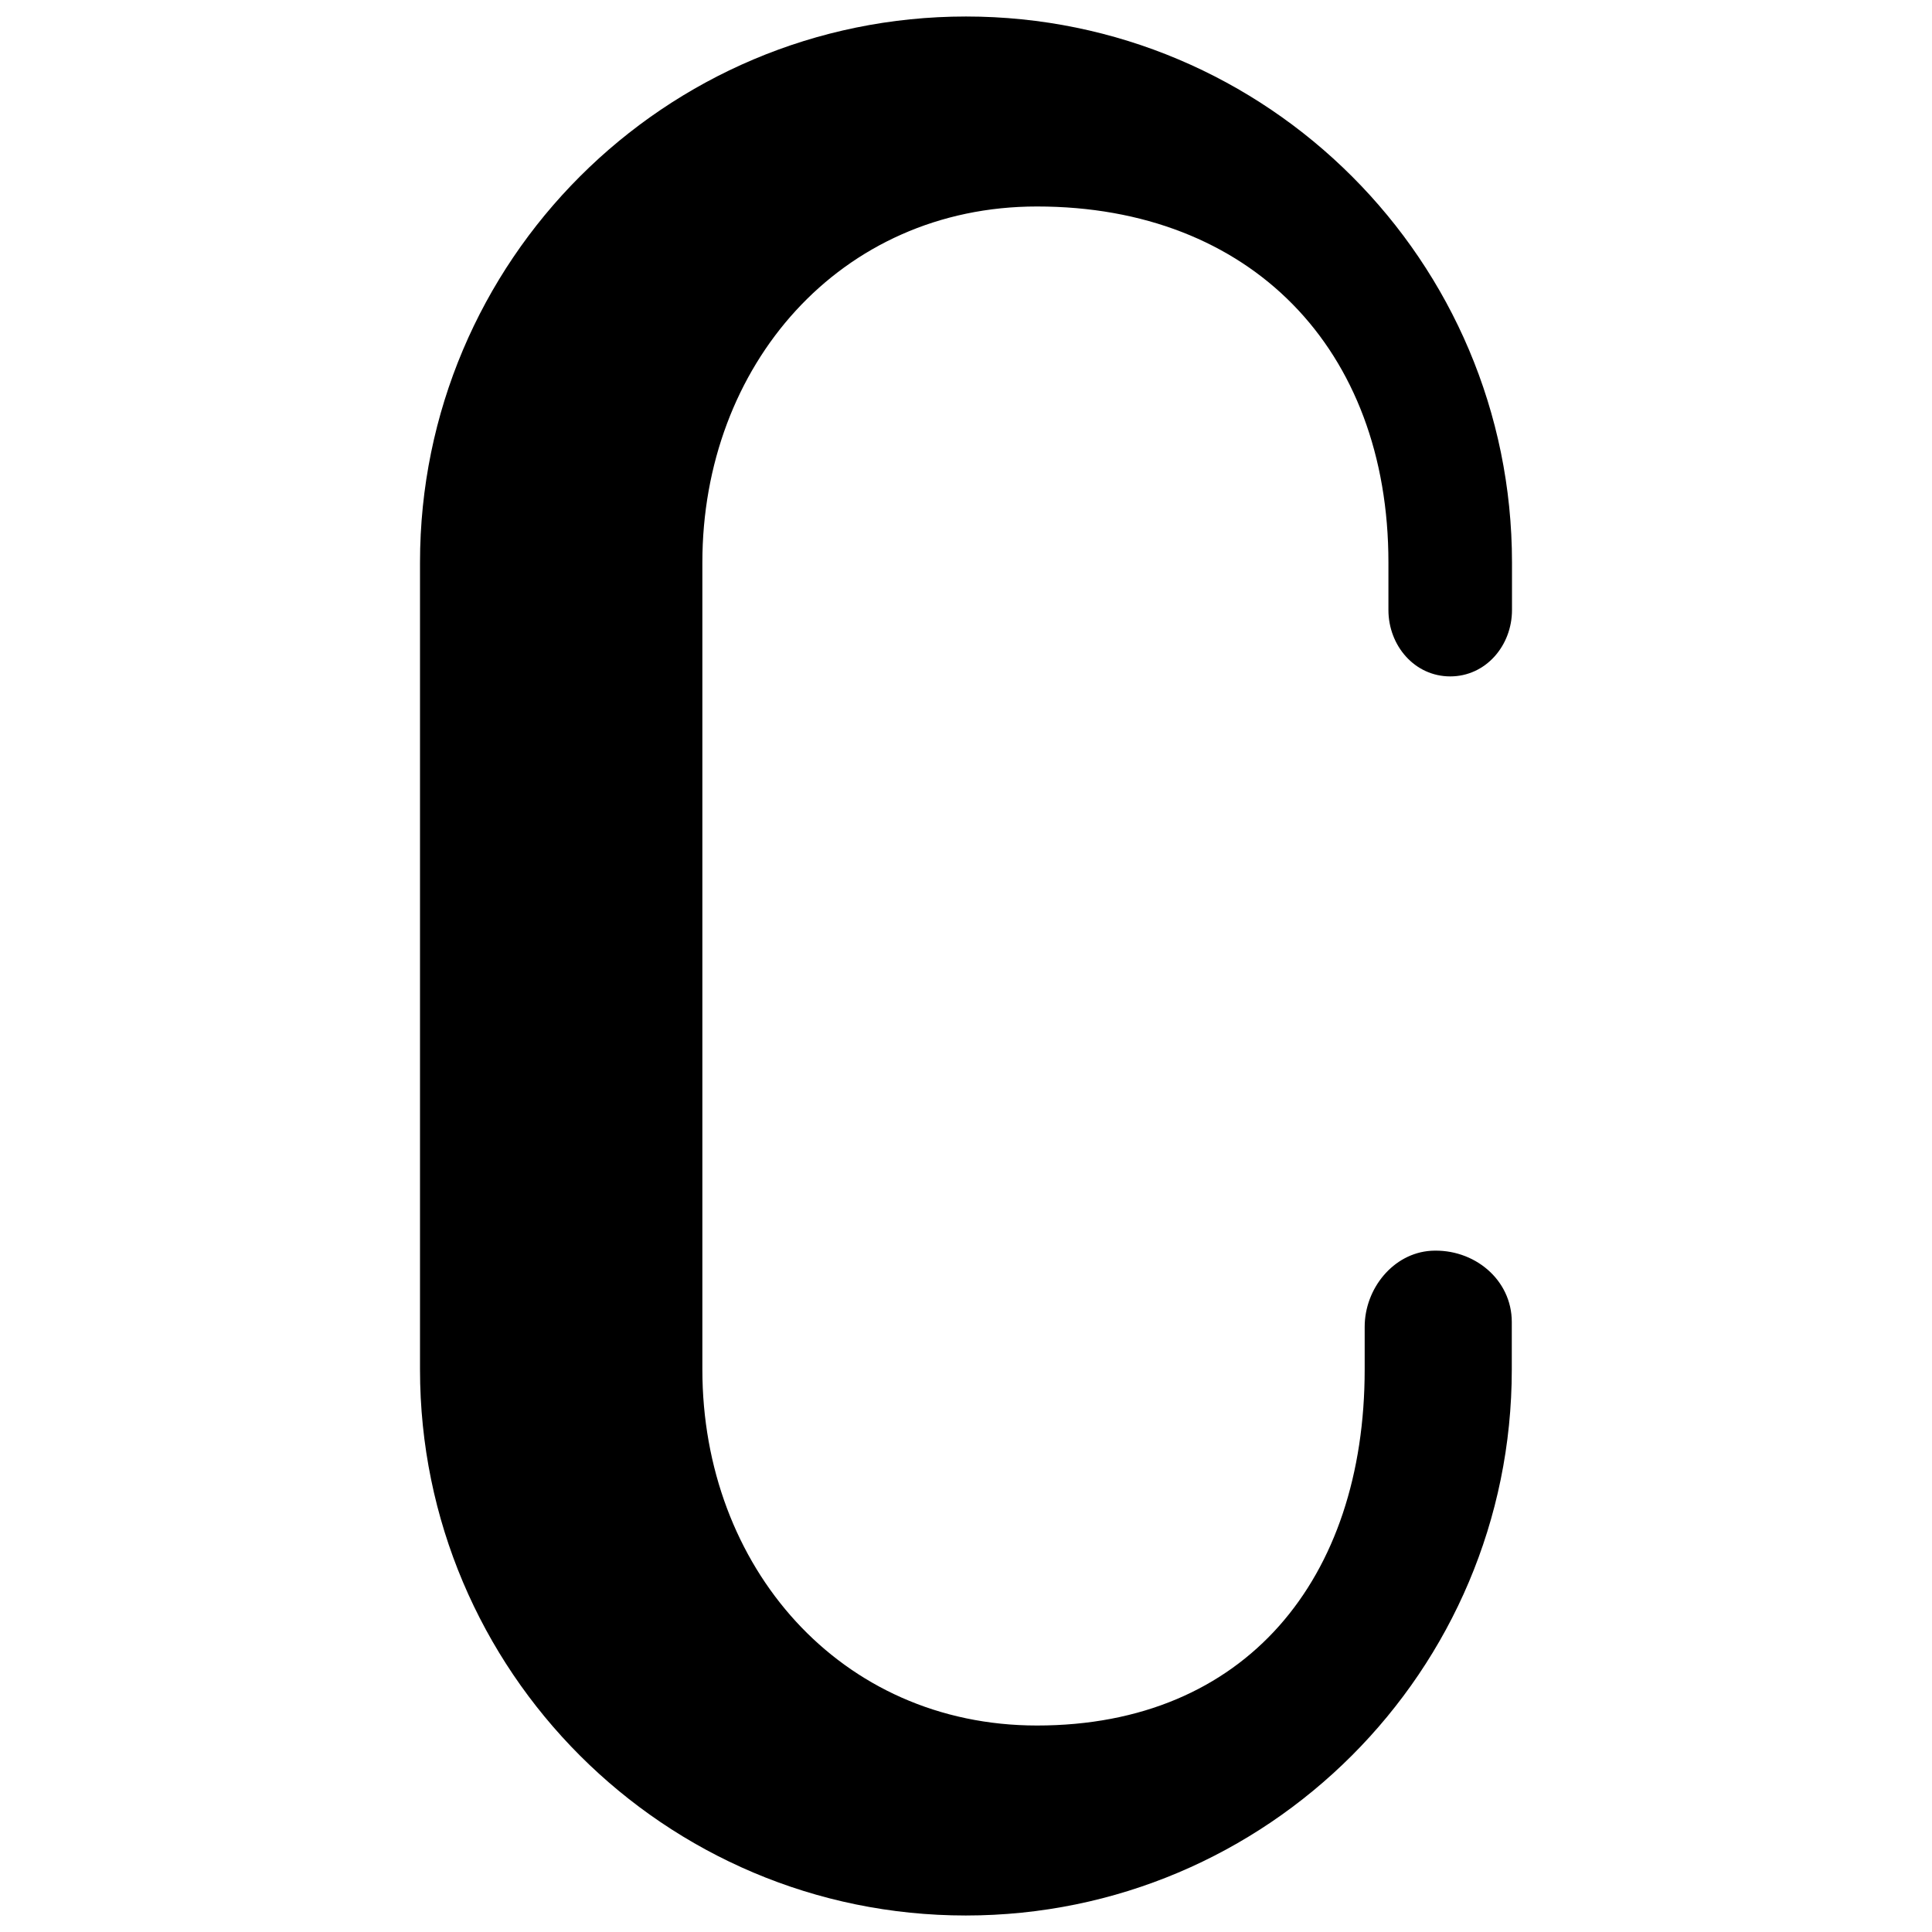 <?xml version="1.0" encoding="utf-8"?>
<!-- Generator: Adobe Illustrator 28.1.0, SVG Export Plug-In . SVG Version: 6.00 Build 0)  -->
<svg version="1.2" baseProfile="tiny-ps" id="Layer_1" xmlns="http://www.w3.org/2000/svg" 
	 viewBox="0 0 96 96" xml:space="preserve"><title>Chronogram</title>
<rect fill="#FFFFFF" width="96" height="96"/>
<path d="M20.87,27.95v40.1c0,14.98,12.15,27.13,27.12,27.13c14.98,0,27.13-12.15,27.13-27.13v-2.36c0-2.12-1.89-3.66-4.01-3.54
	c-1.89,0.12-3.3,1.89-3.3,3.78v2.12c0,10.38-5.9,17.69-16.28,17.69c-9.79,0-16.63-7.9-16.63-17.69v-40.1
	c0-9.79,6.84-17.69,16.63-17.69c10.61,0,17.46,7.08,17.46,17.69v2.36c0,1.77,1.3,3.3,3.07,3.3c1.77,0,3.07-1.53,3.07-3.3v-2.36
	C75.13,12.97,62.98,0.82,48,0.82C33.02,0.82,20.87,12.97,20.87,27.95z"/>
</svg>

